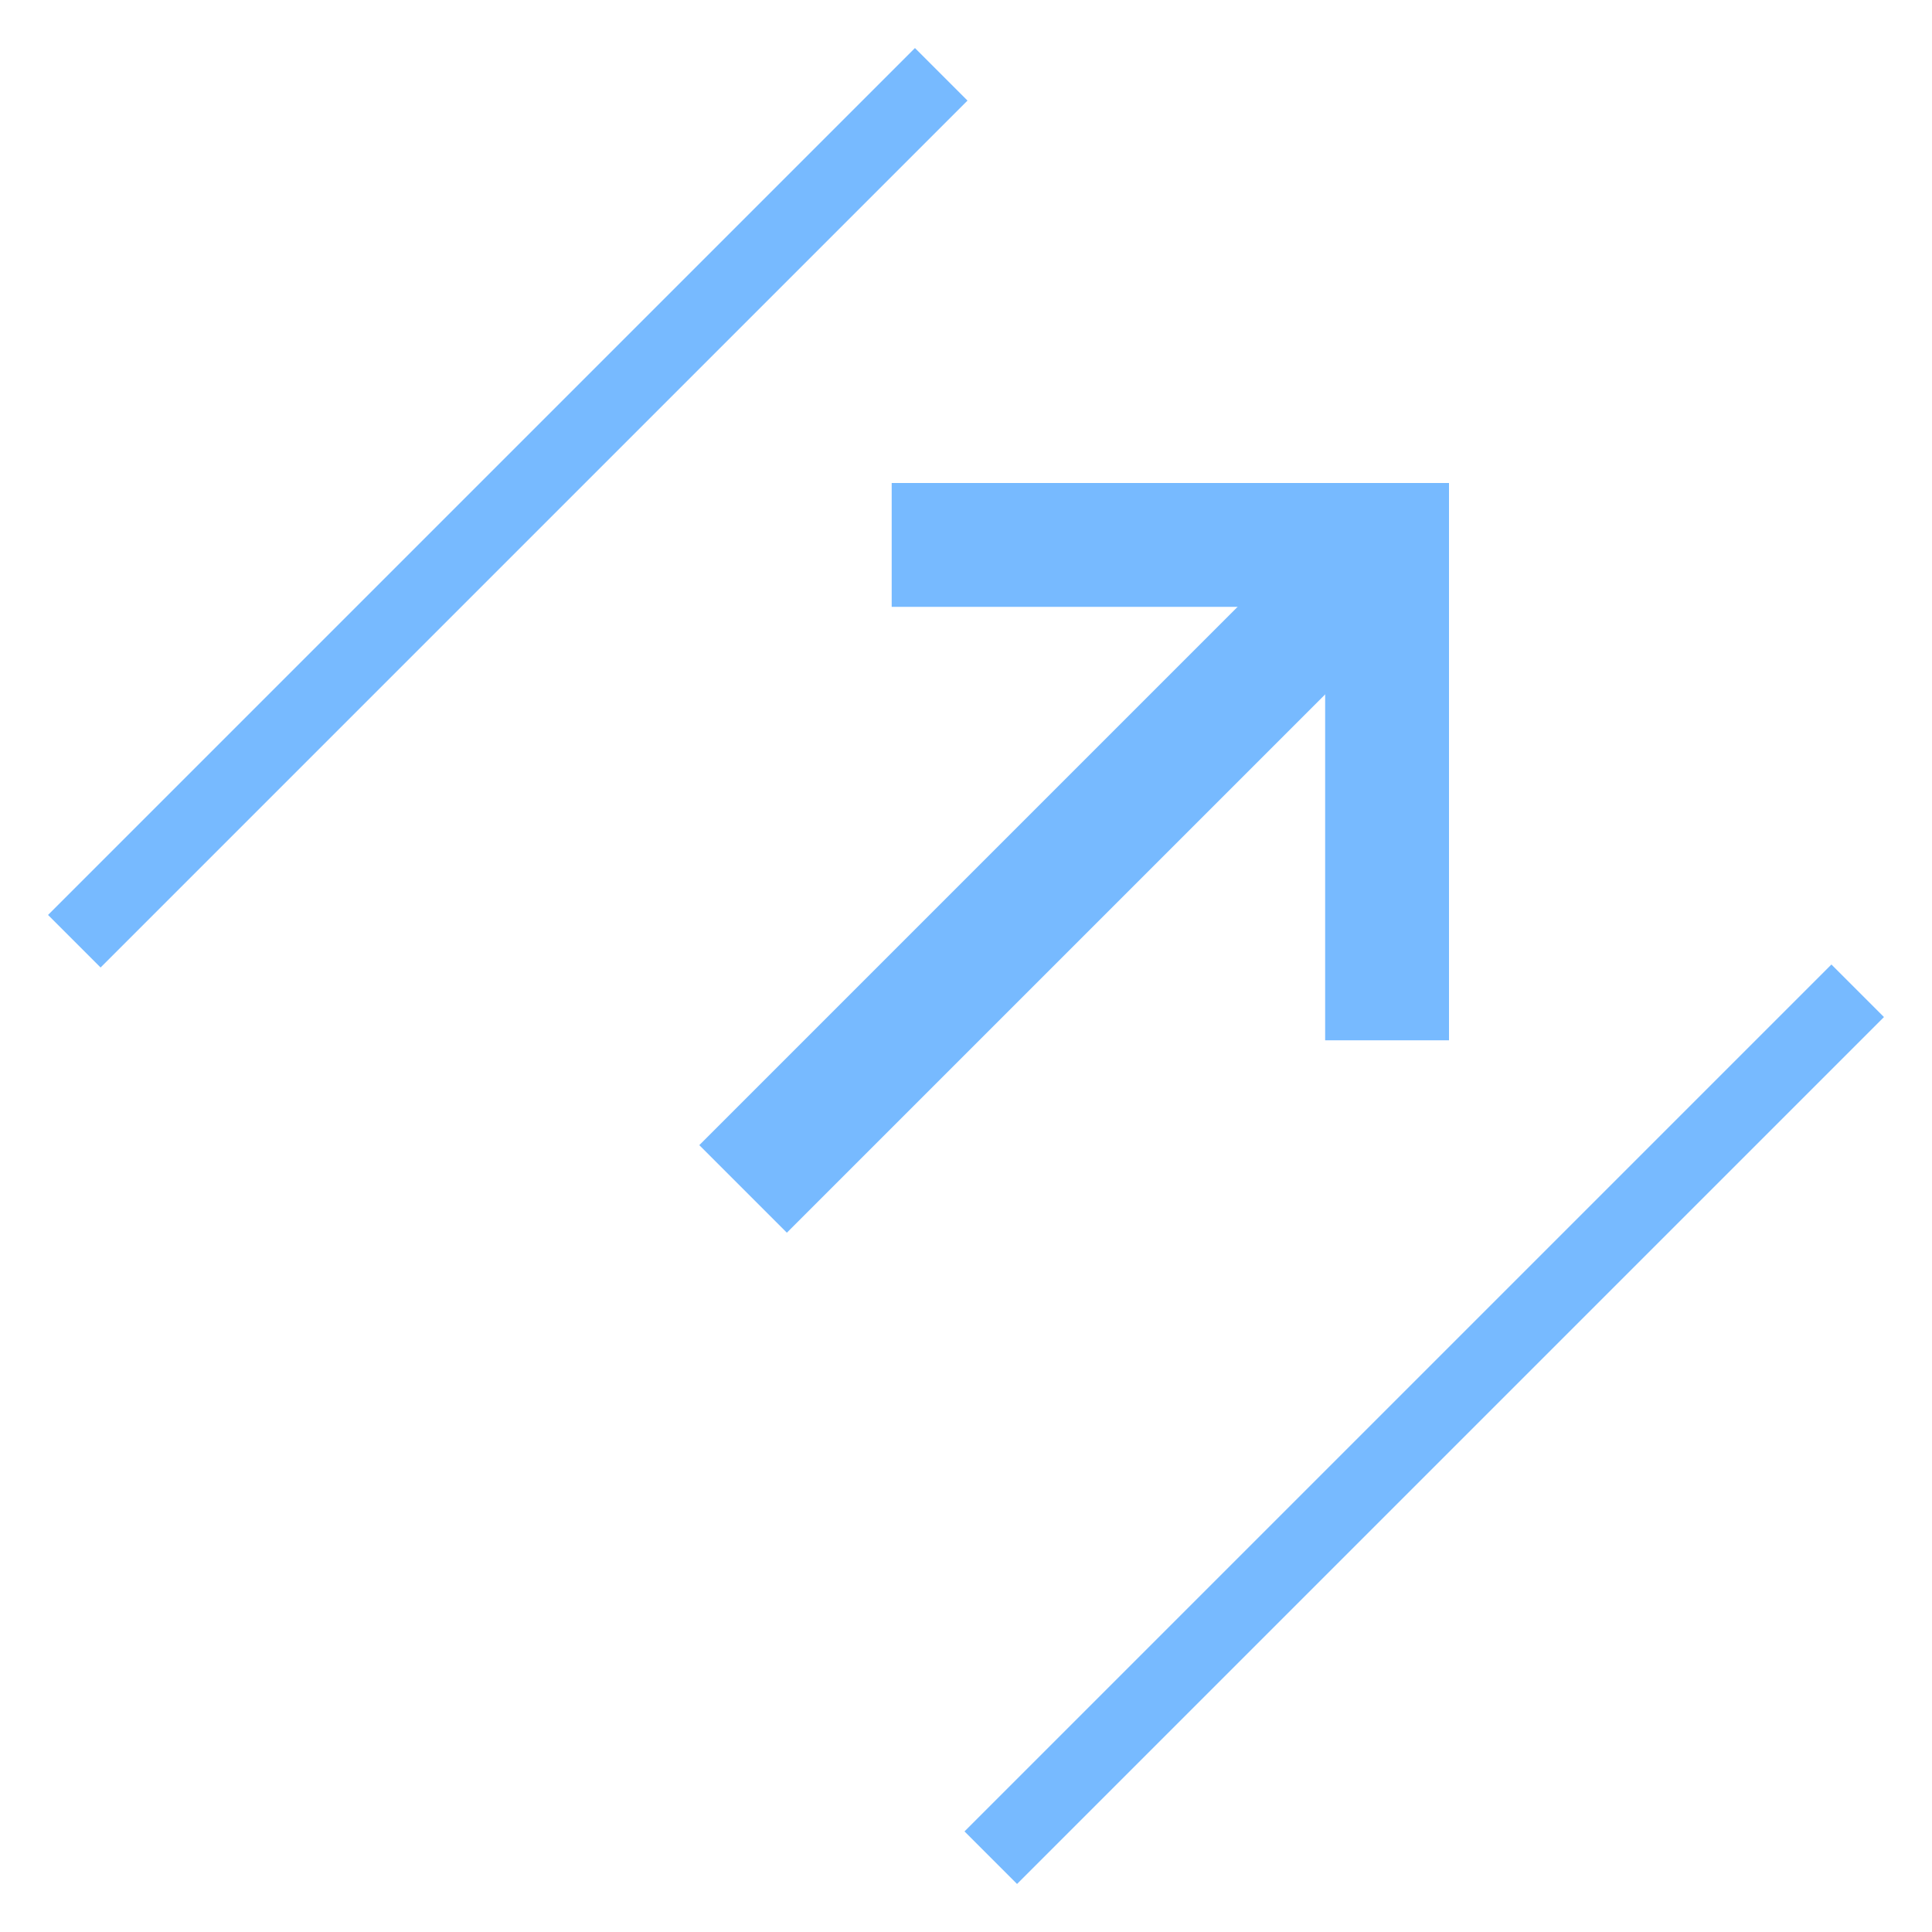 <svg xmlns="http://www.w3.org/2000/svg" viewBox="0 0 78 78">
    <line x1="3" y1="38" x2="38" y2="3" style="stroke:#77BAFF;stroke-width:3"/>
    <line x1="40" y1="75" x2="75" y2="40" style="stroke:#77BAFF;stroke-width:3"/>
    <line x1="30" y1="48" x2="56" y2="22" style="stroke:#77BAFF;stroke-width:5"/>
    <line x1="56" y1="19.5" x2="56" y2="42" style="stroke:#77BAFF;stroke-width:5"/>
    <line x1="58.5" y1="22" x2="36" y2="22" style="stroke:#77BAFF;stroke-width:5"/>
</svg>
